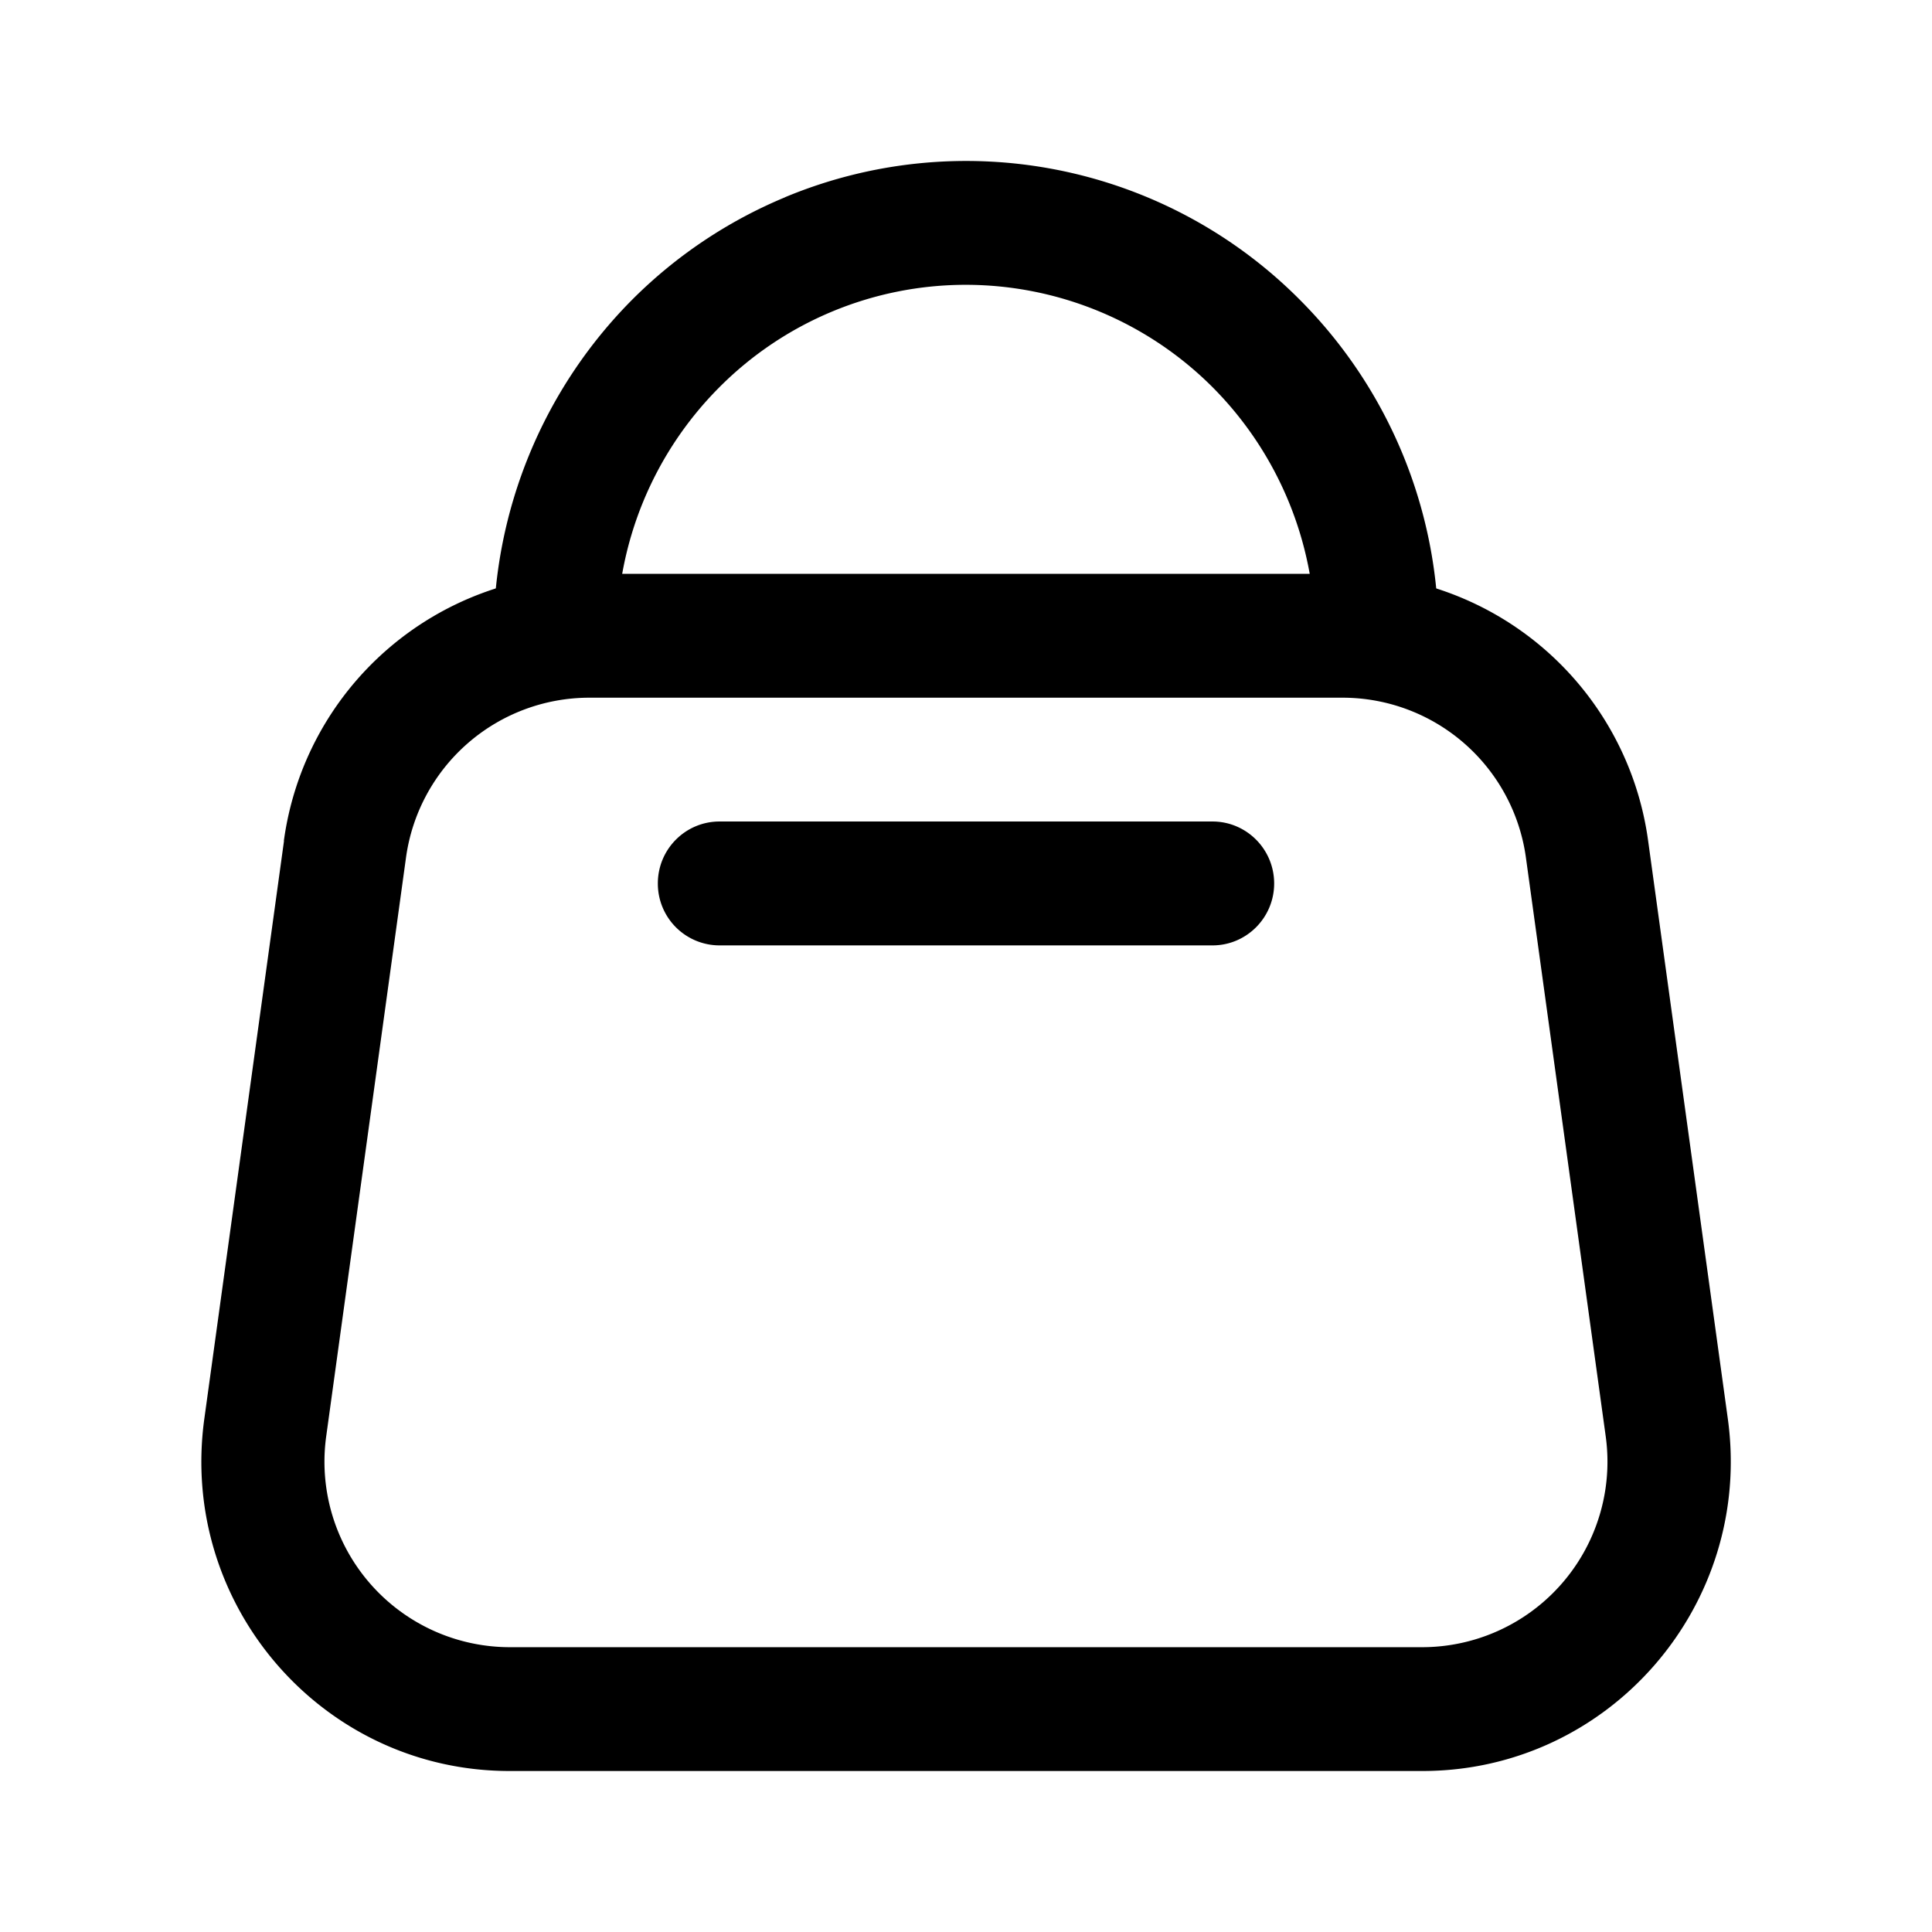 <svg xmlns="http://www.w3.org/2000/svg" width="24" height="24" fill="none"><path fill="#000" fill-rule="evenodd" d="M9.754 2.449a5.845 5.845 0 0 1 6.396 1.278 5.899 5.899 0 0 1 1.72 4.17h-1.532a4.377 4.377 0 0 0-1.27-3.082A4.337 4.337 0 0 0 12 3.538a4.32 4.32 0 0 0-3.068 1.277 4.36 4.36 0 0 0-1.27 3.082H6.13a5.922 5.922 0 0 1 1.719-4.17A5.868 5.868 0 0 1 9.754 2.45Z" clip-rule="evenodd"/><path fill="#000" fill-rule="evenodd" d="M3.526 10.447a3.834 3.834 0 0 1 3.792-3.319h9.364a3.834 3.834 0 0 1 3.792 3.319l.99 7.18C21.781 19.937 19.993 22 17.67 22H6.33c-2.323 0-4.11-2.062-3.792-4.374l.99-7.18Zm3.792-1.78a2.3 2.3 0 0 0-2.275 1.99l-.99 7.18a2.304 2.304 0 0 0 2.276 2.625H17.67a2.304 2.304 0 0 0 2.276-2.625l-.99-7.18a2.3 2.3 0 0 0-2.275-1.99H7.318Z" clip-rule="evenodd"/><path fill="#000" fill-rule="evenodd" d="M8.172 10.974c0-.425.343-.769.766-.769h6.124c.423 0 .766.345.766.77 0 .424-.343.769-.766.769H8.938a.767.767 0 0 1-.766-.77Z" clip-rule="evenodd"/></svg>